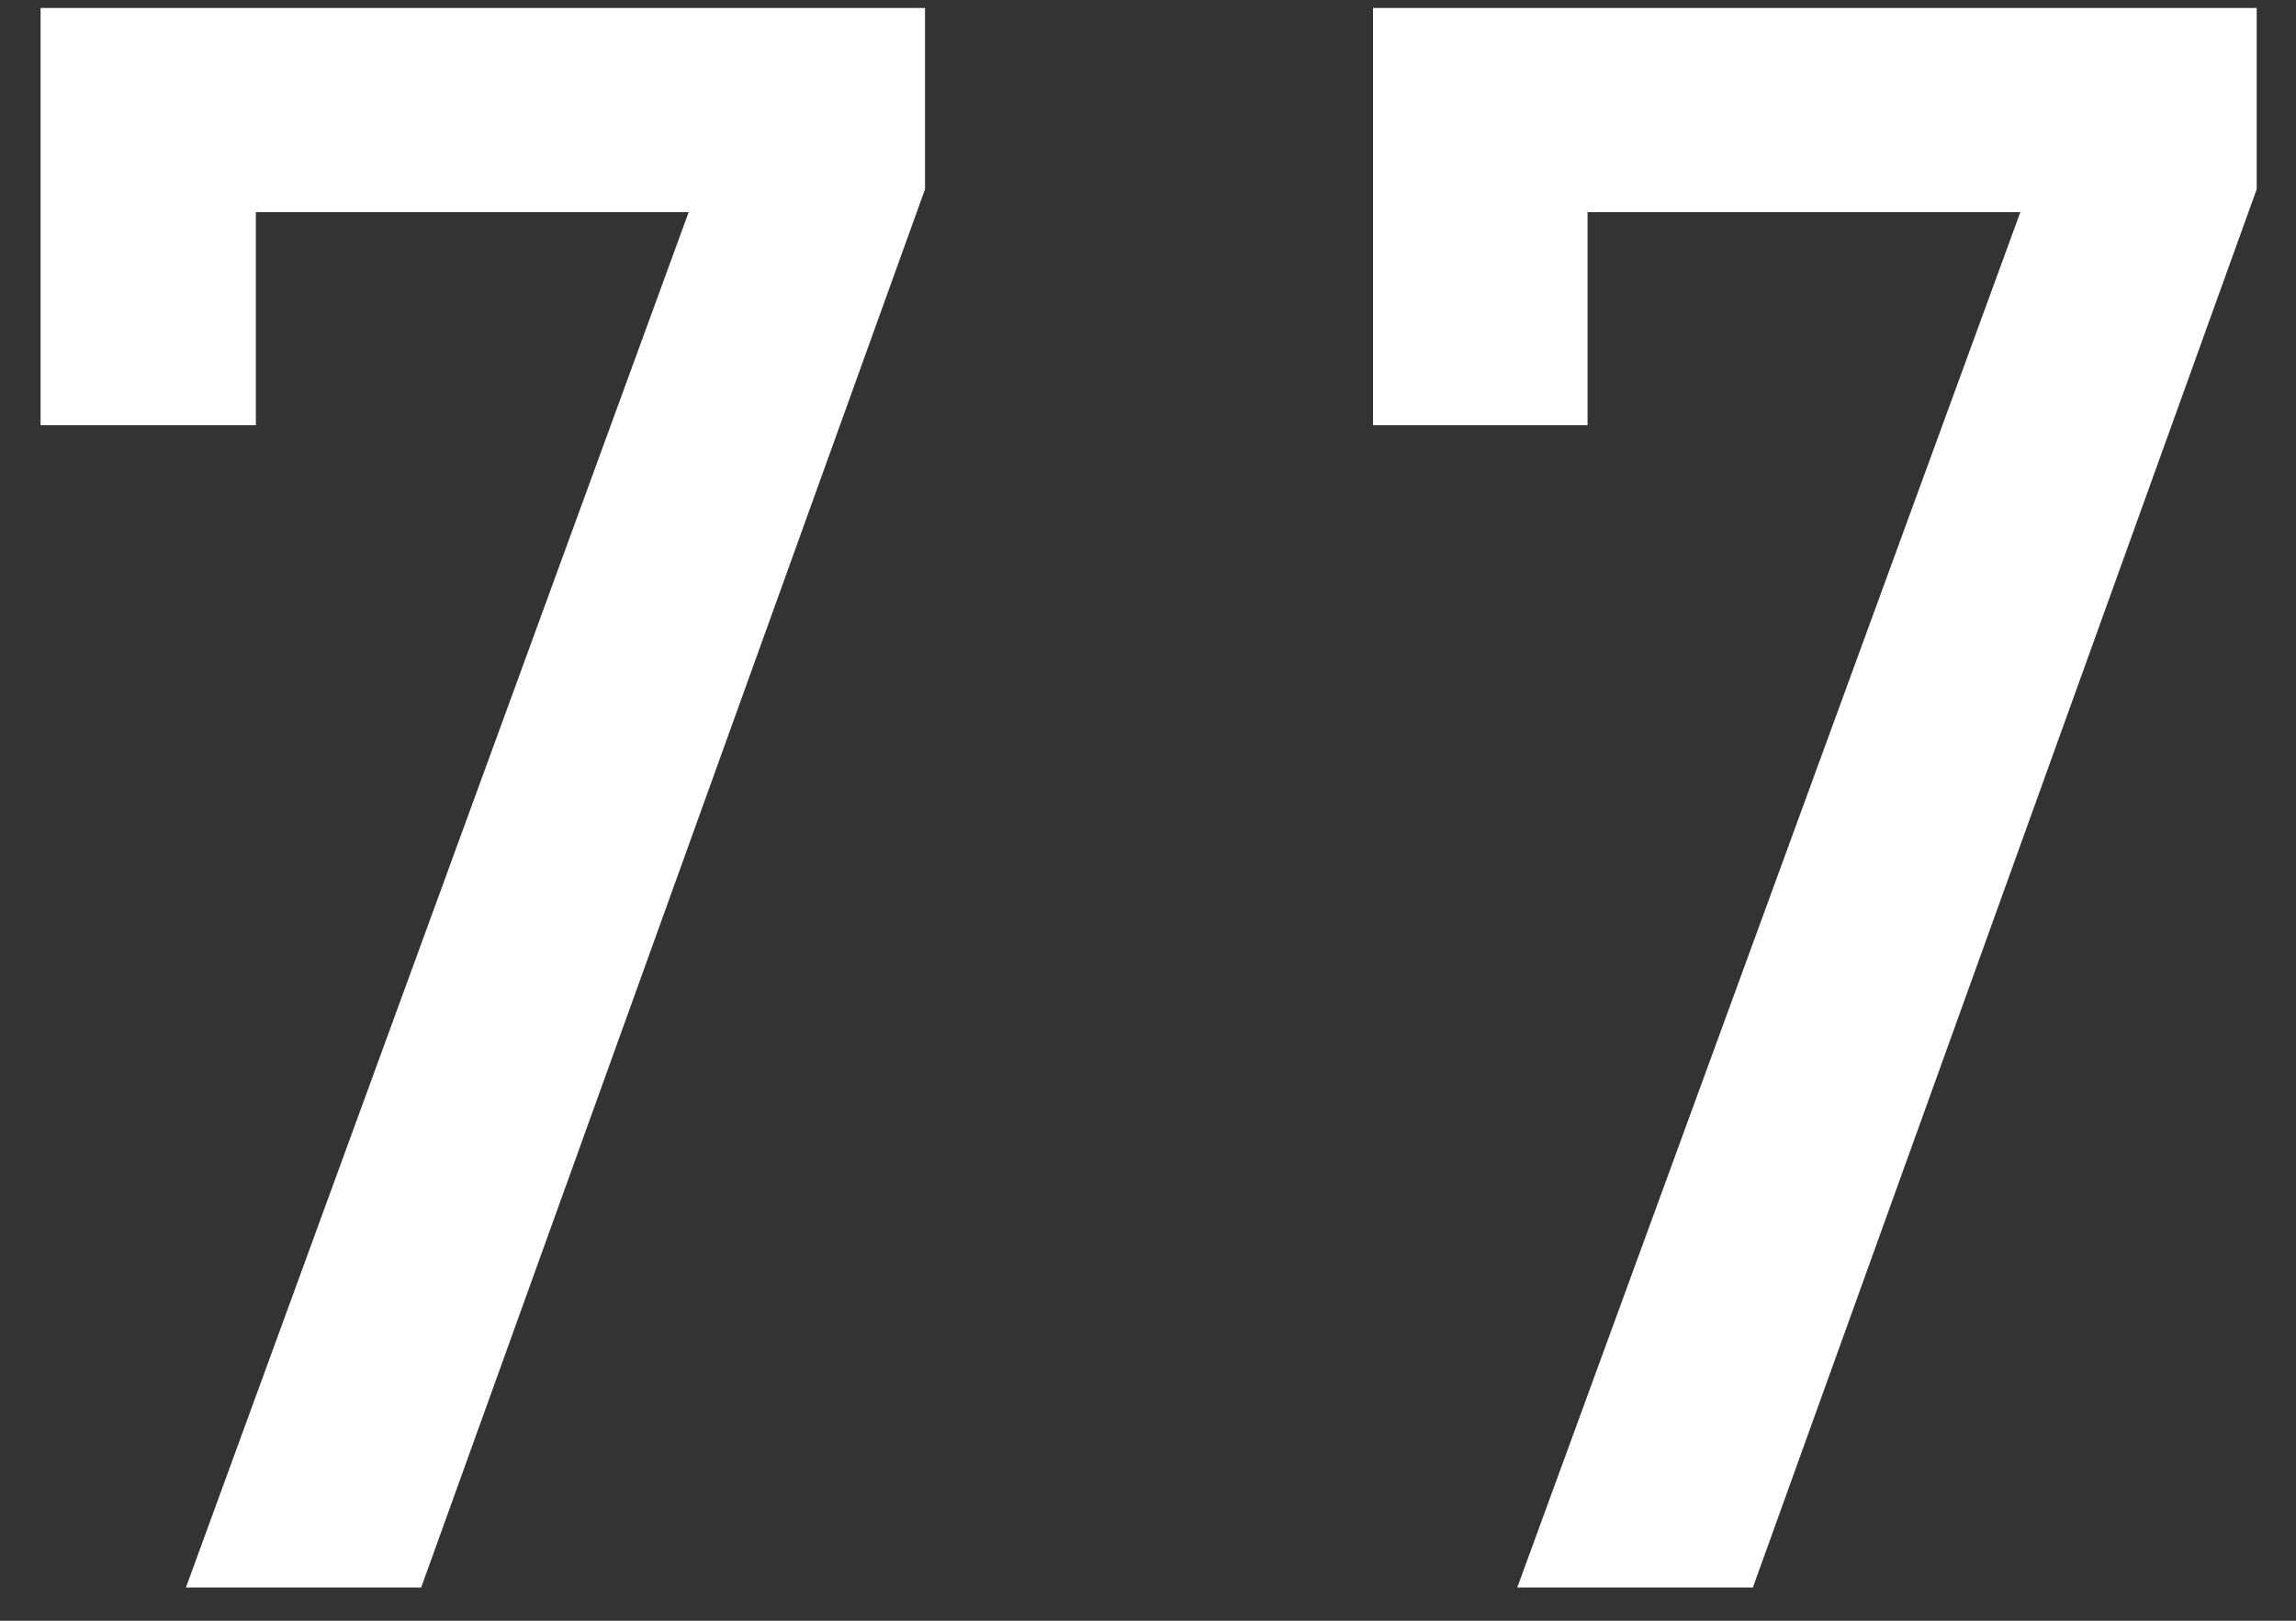 <svg width="34" height="24" viewBox="0 0 34 24" fill="none" xmlns="http://www.w3.org/2000/svg">
<rect x="0" y="0" width="34" height="24" fill="#333333" stroke="none"/>
<path d="M13.698 0.118V2.802L6.237 23.508H2.753L10.198 3.142H3.789V6.297H0.601V0.118H13.698ZM33.418 0.118V2.802L25.957 23.508H22.468L29.918 3.142H23.509V6.297H20.332V0.118H33.418Z" fill="white"/>
</svg>
